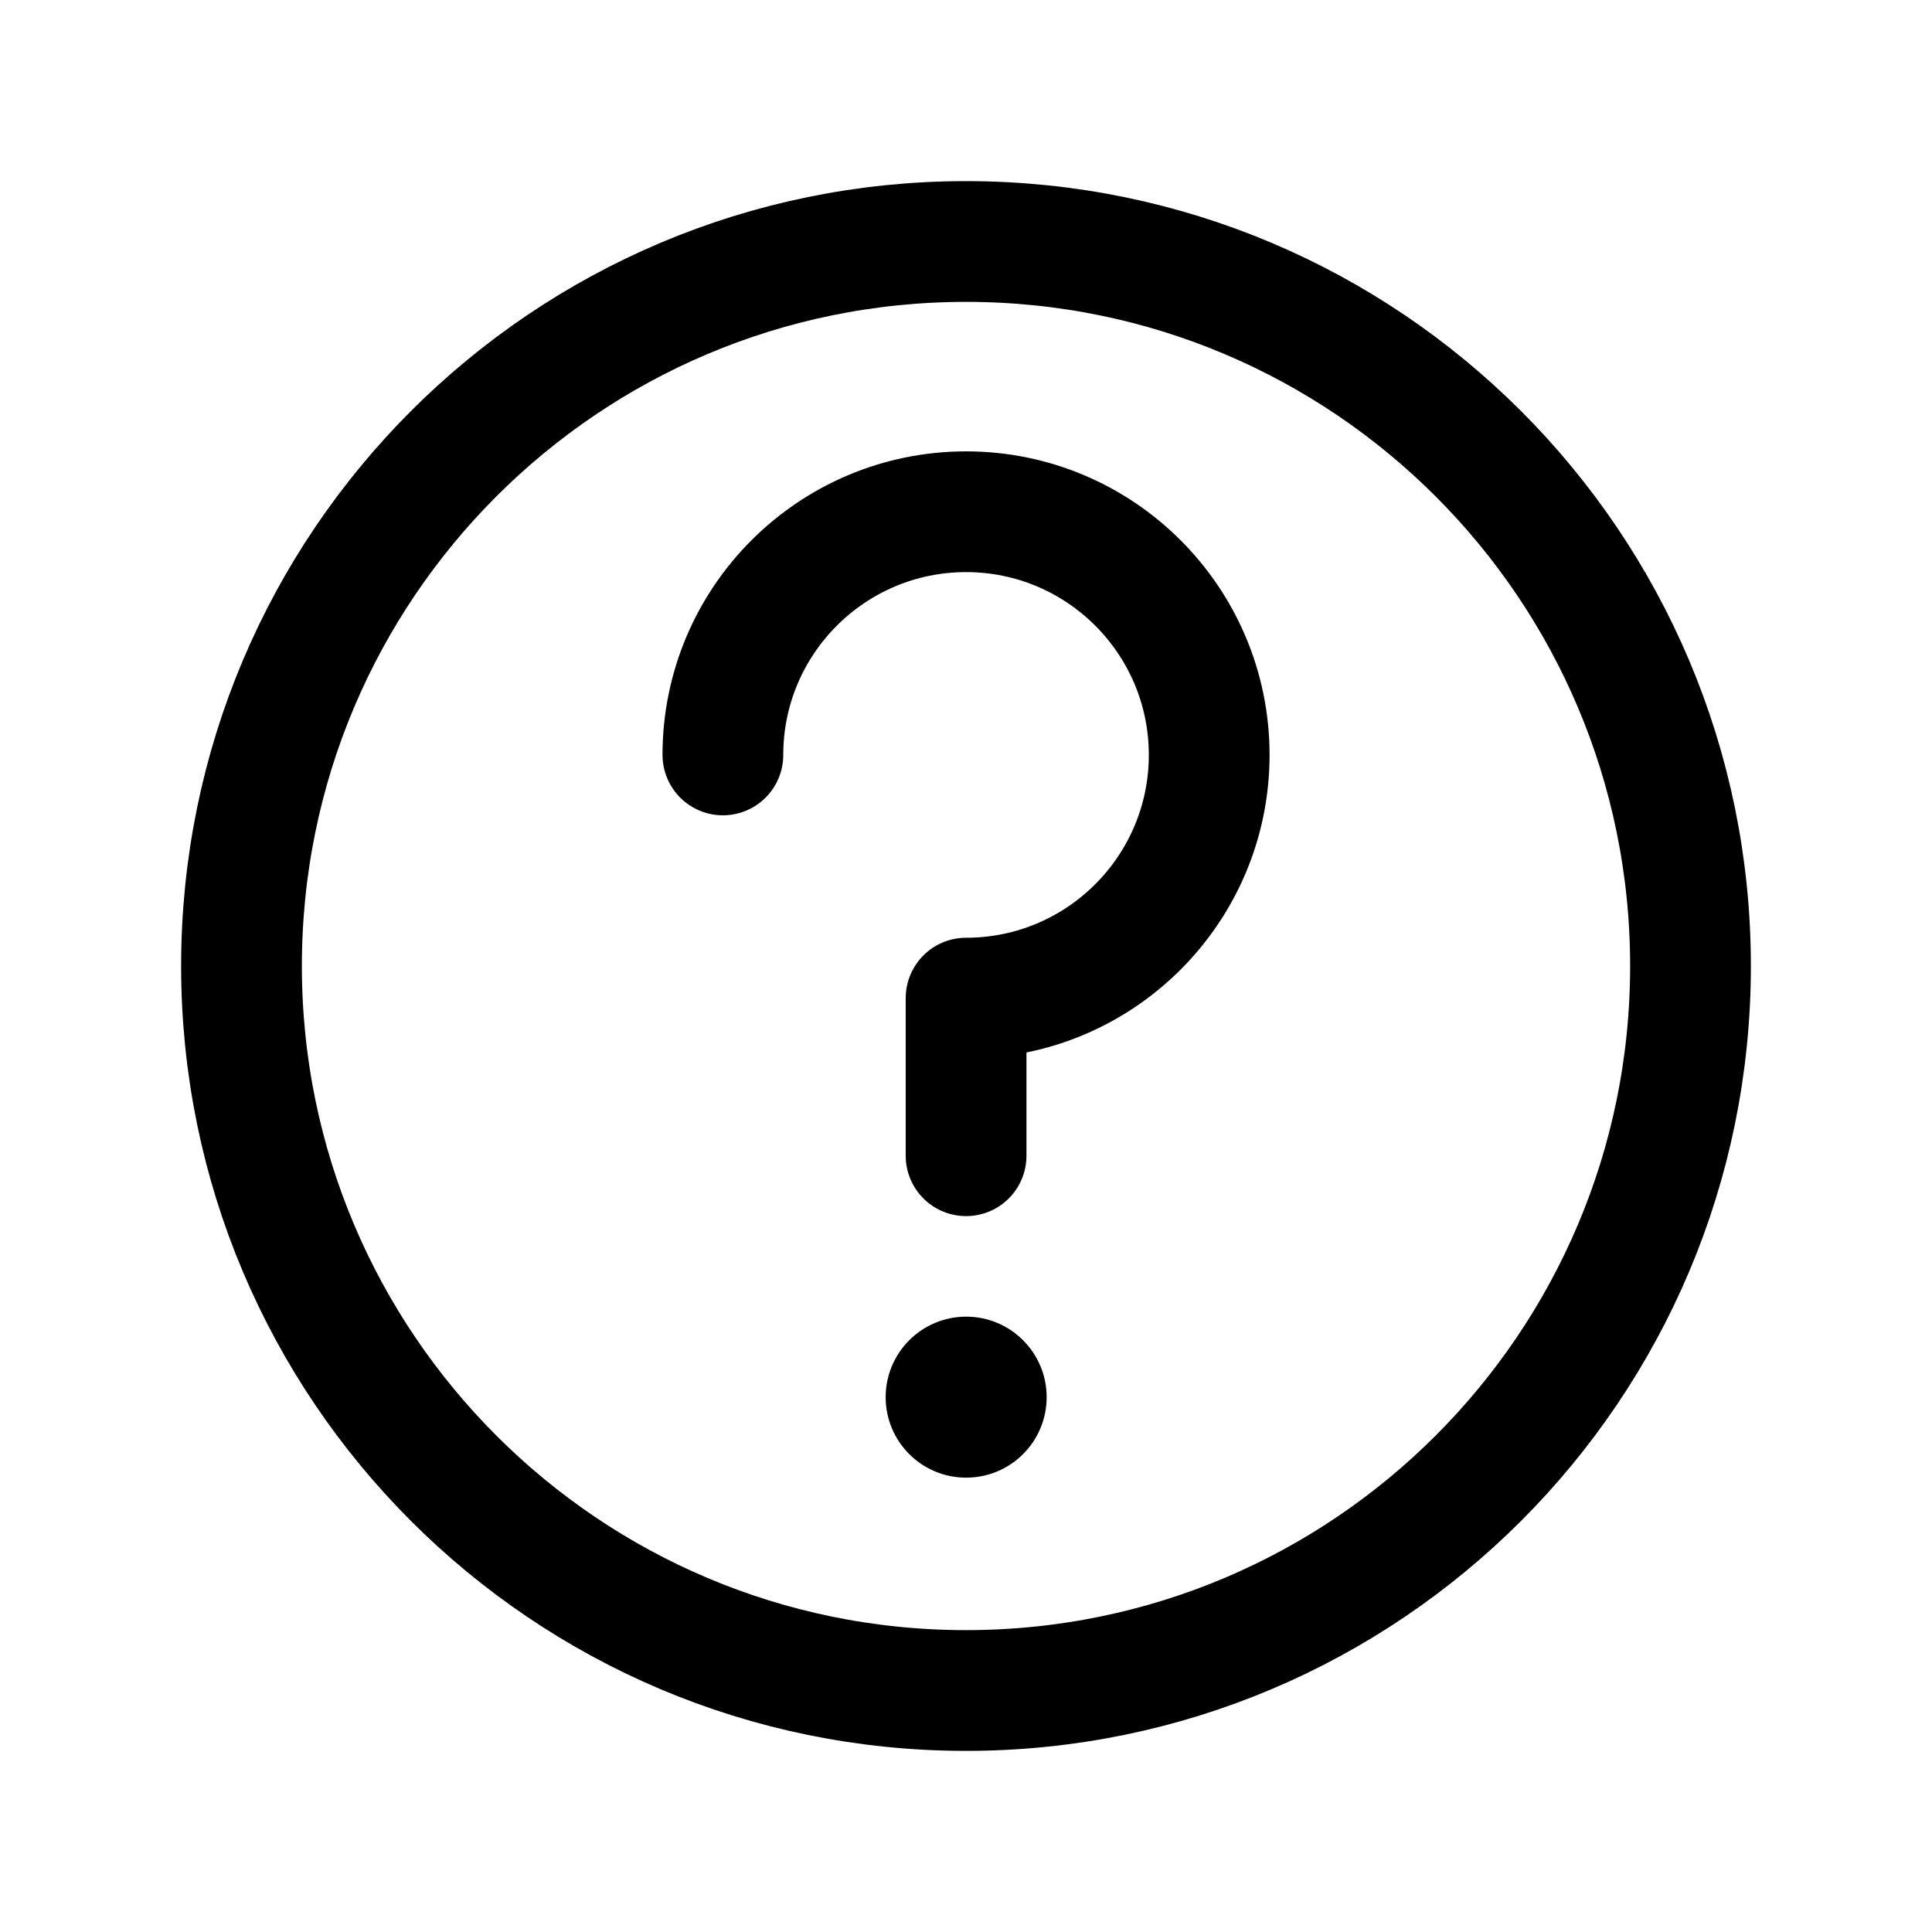 <svg width="24" height="24" viewBox="0 0 24 24" fill="none" xmlns="http://www.w3.org/2000/svg">
<g clip-path="url(#clip0_12_1053)">
<path d="M8.98 9.378C8.98 7.71 10.333 6.357 12.001 6.357C13.668 6.357 15.021 7.71 15.021 9.378C15.021 11.046 13.668 12.399 12.001 12.399V14.357V12.399" stroke="black" stroke-width="1.5" stroke-miterlimit="1.5" stroke-linecap="round" stroke-linejoin="round"/>
<path d="M12.002 18.356C12.554 18.356 13.002 17.909 13.002 17.356C13.002 16.804 12.554 16.356 12.002 16.356C11.45 16.356 11.002 16.804 11.002 17.356C11.002 17.909 11.45 18.356 12.002 18.356Z" fill="black"/>
<path d="M12 21C16.971 21 21 16.971 21 12C21 7.029 16.971 3 12 3C7.029 3 3 7.029 3 12C3 16.971 7.029 21 12 21Z" stroke="black" stroke-width="1.5" stroke-miterlimit="1.5" stroke-linecap="round" stroke-linejoin="round"/>
</g>
<defs>
<clipPath id="clip0_12_1053">
<rect width="24" height="24" fill="white"/>
</clipPath>
</defs>
</svg>

